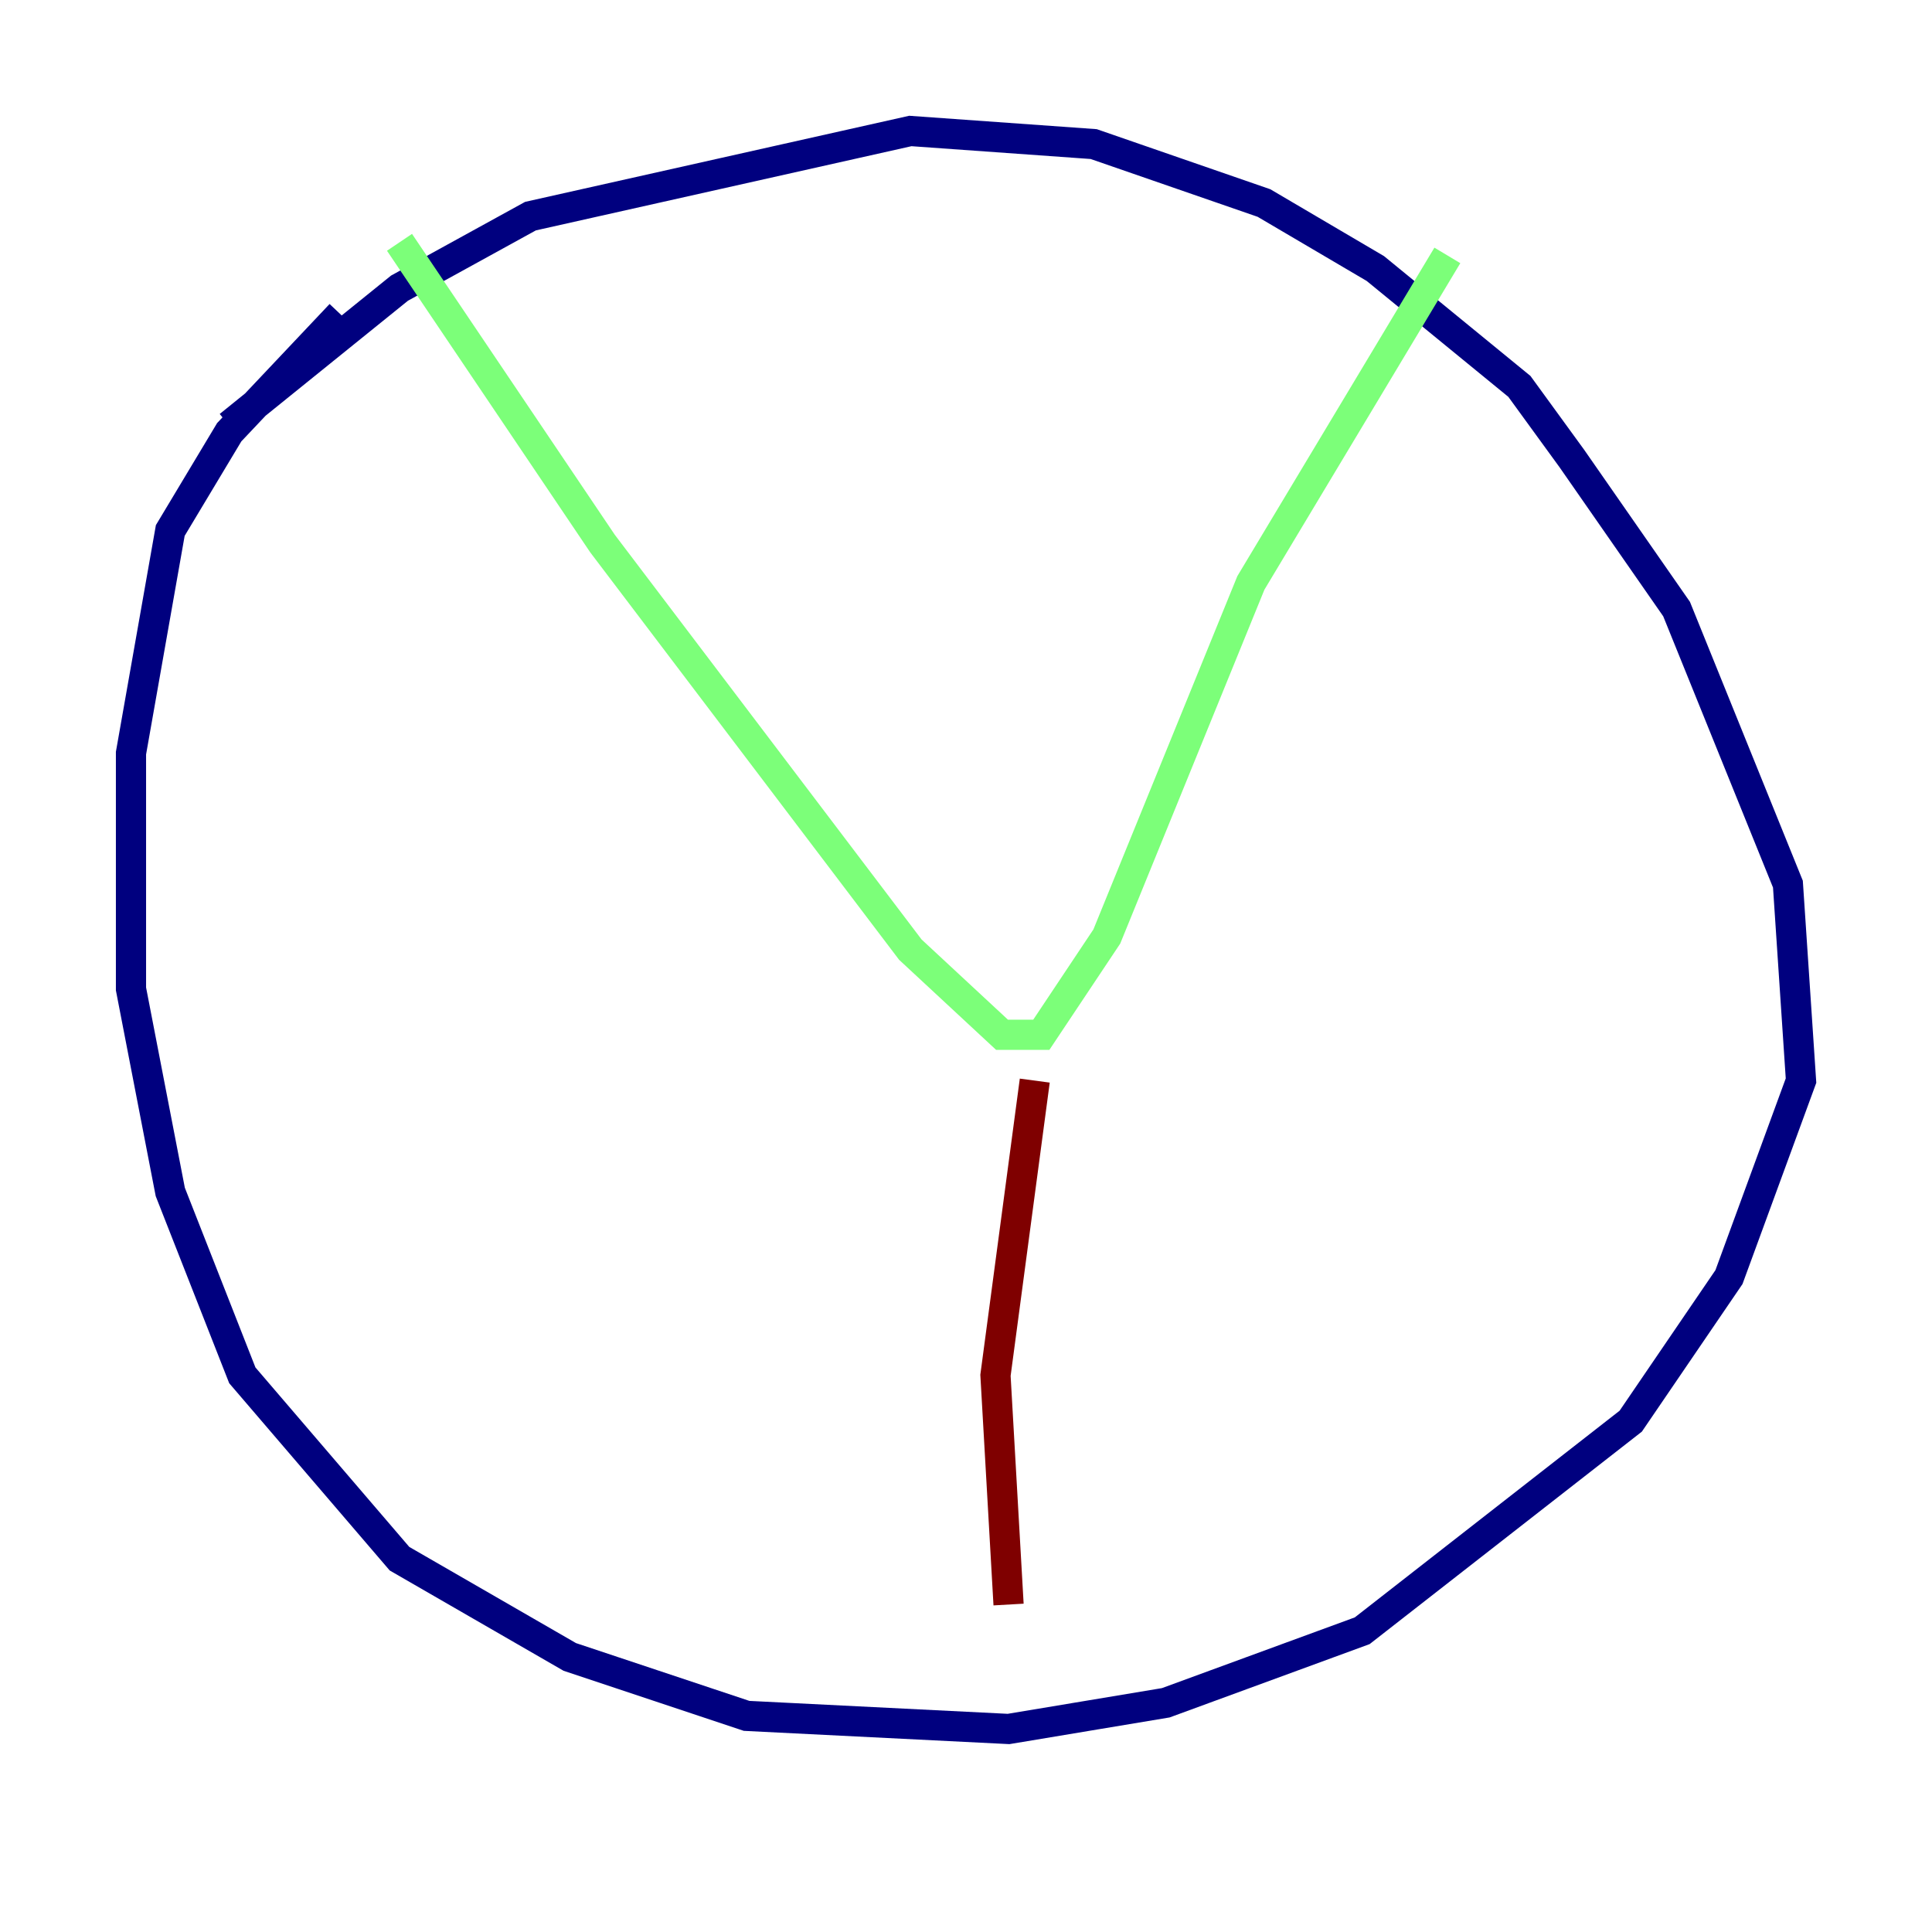 <?xml version="1.0" encoding="utf-8" ?>
<svg baseProfile="tiny" height="128" version="1.2" viewBox="0,0,128,128" width="128" xmlns="http://www.w3.org/2000/svg" xmlns:ev="http://www.w3.org/2001/xml-events" xmlns:xlink="http://www.w3.org/1999/xlink"><defs /><polyline fill="none" points="22.563,20.827 15.186,28.637 11.281,35.146 8.678,49.898 8.678,65.519 11.281,78.969 16.054,91.119 26.468,103.268 37.749,109.776 49.464,113.681 66.82,114.549 77.234,112.814 90.251,108.041 108.041,94.156 114.549,84.61 119.322,71.593 118.454,58.576 111.078,40.352 104.136,30.373 100.664,25.6 91.119,17.79 83.742,13.451 72.461,9.546 60.312,8.678 35.146,14.319 26.468,19.091 15.186,28.203" stroke="#00007f" stroke-width="2" /><polyline fill="none" points="26.468,16.054 39.919,36.014 60.312,62.915 66.386,68.556 68.99,68.556 73.329,62.047 82.875,38.617 95.891,16.922" stroke="#7cff79" stroke-width="2" /><polyline fill="none" points="68.556,71.593 65.953,91.119 66.82,106.305" stroke="#7f0000" stroke-width="2" /></svg>
